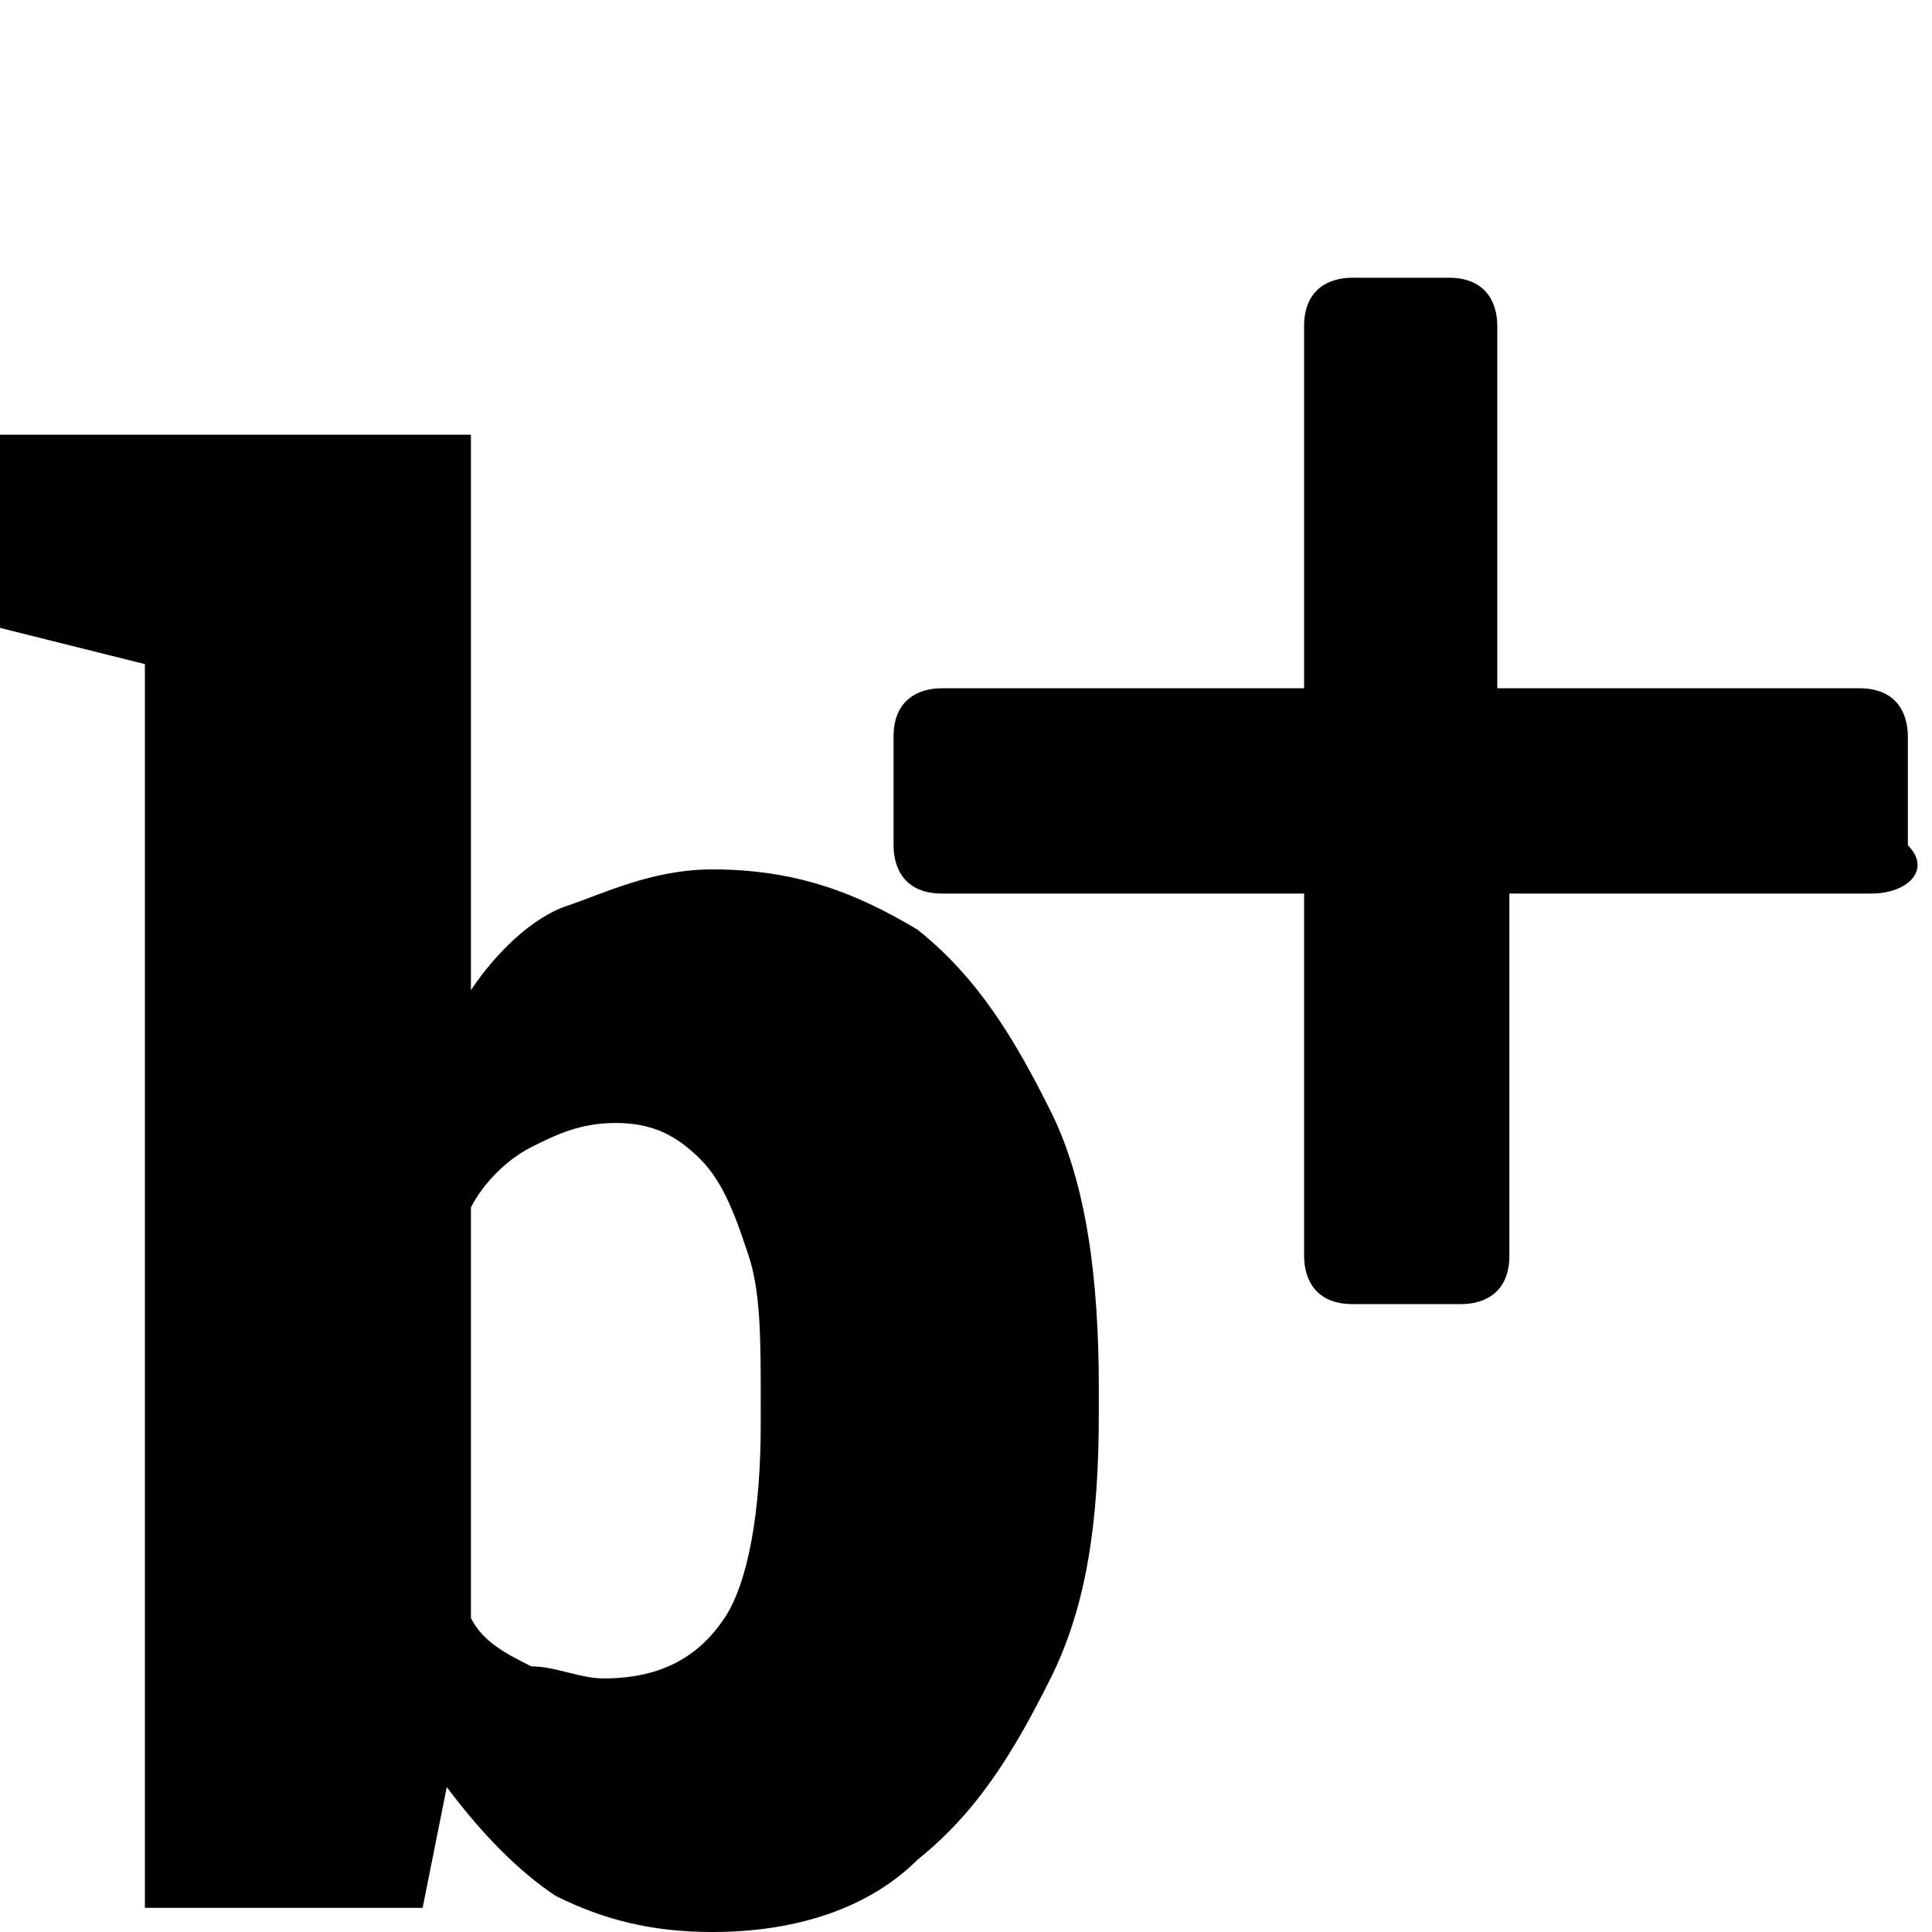<?xml version="1.0" encoding="utf-8"?>
<!-- Generator: Adobe Illustrator 24.0.1, SVG Export Plug-In . SVG Version: 6.00 Build 0)  -->
<svg version="1.1" id="Ebene_1" xmlns="http://www.w3.org/2000/svg" xmlns:xlink="http://www.w3.org/1999/xlink" x="0px" y="0px"
	 viewBox="0 0 16 16" style="enable-background:new 0 0 16 16;" xml:space="preserve">
<style type="text/css">
	.st0{enable-background:new    ;}
</style>
<g class="st0">
	<path d="M5.9,16c-0.5,0-0.9-0.1-1.3-0.3c-0.3-0.2-0.6-0.5-0.9-0.9l-0.2,1H1.2V5.5L0,5.2V3.6h3.9v4.6c0.2-0.3,0.5-0.6,0.8-0.7
		s0.7-0.3,1.2-0.3c0.7,0,1.2,0.2,1.7,0.5c0.5,0.4,0.8,0.9,1.1,1.5s0.4,1.4,0.4,2.3v0.2c0,0.9-0.1,1.6-0.4,2.2s-0.6,1.1-1.1,1.5
		C7.2,15.8,6.6,16,5.9,16z M5,13.9c0.5,0,0.8-0.2,1-0.5s0.3-0.9,0.3-1.6v-0.2c0-0.5,0-0.9-0.1-1.2S6,9.8,5.8,9.6S5.4,9.3,5.1,9.3
		c-0.3,0-0.5,0.1-0.7,0.2S4,9.8,3.9,10v3.4c0.1,0.2,0.3,0.3,0.5,0.4C4.6,13.8,4.8,13.9,5,13.9z"/>
</g>
<path d="M15.5,7.4h-3v3c0,0.3-0.2,0.4-0.4,0.4h-0.9c-0.3,0-0.4-0.2-0.4-0.4v-3h-3c-0.3,0-0.4-0.2-0.4-0.4V6.1c0-0.3,0.2-0.4,0.4-0.4
	h3v-3c0-0.3,0.2-0.4,0.4-0.4H12c0.3,0,0.4,0.2,0.4,0.4v3h3c0.3,0,0.4,0.2,0.4,0.4v0.9C16,7.2,15.8,7.4,15.5,7.4z"/>
</svg>
